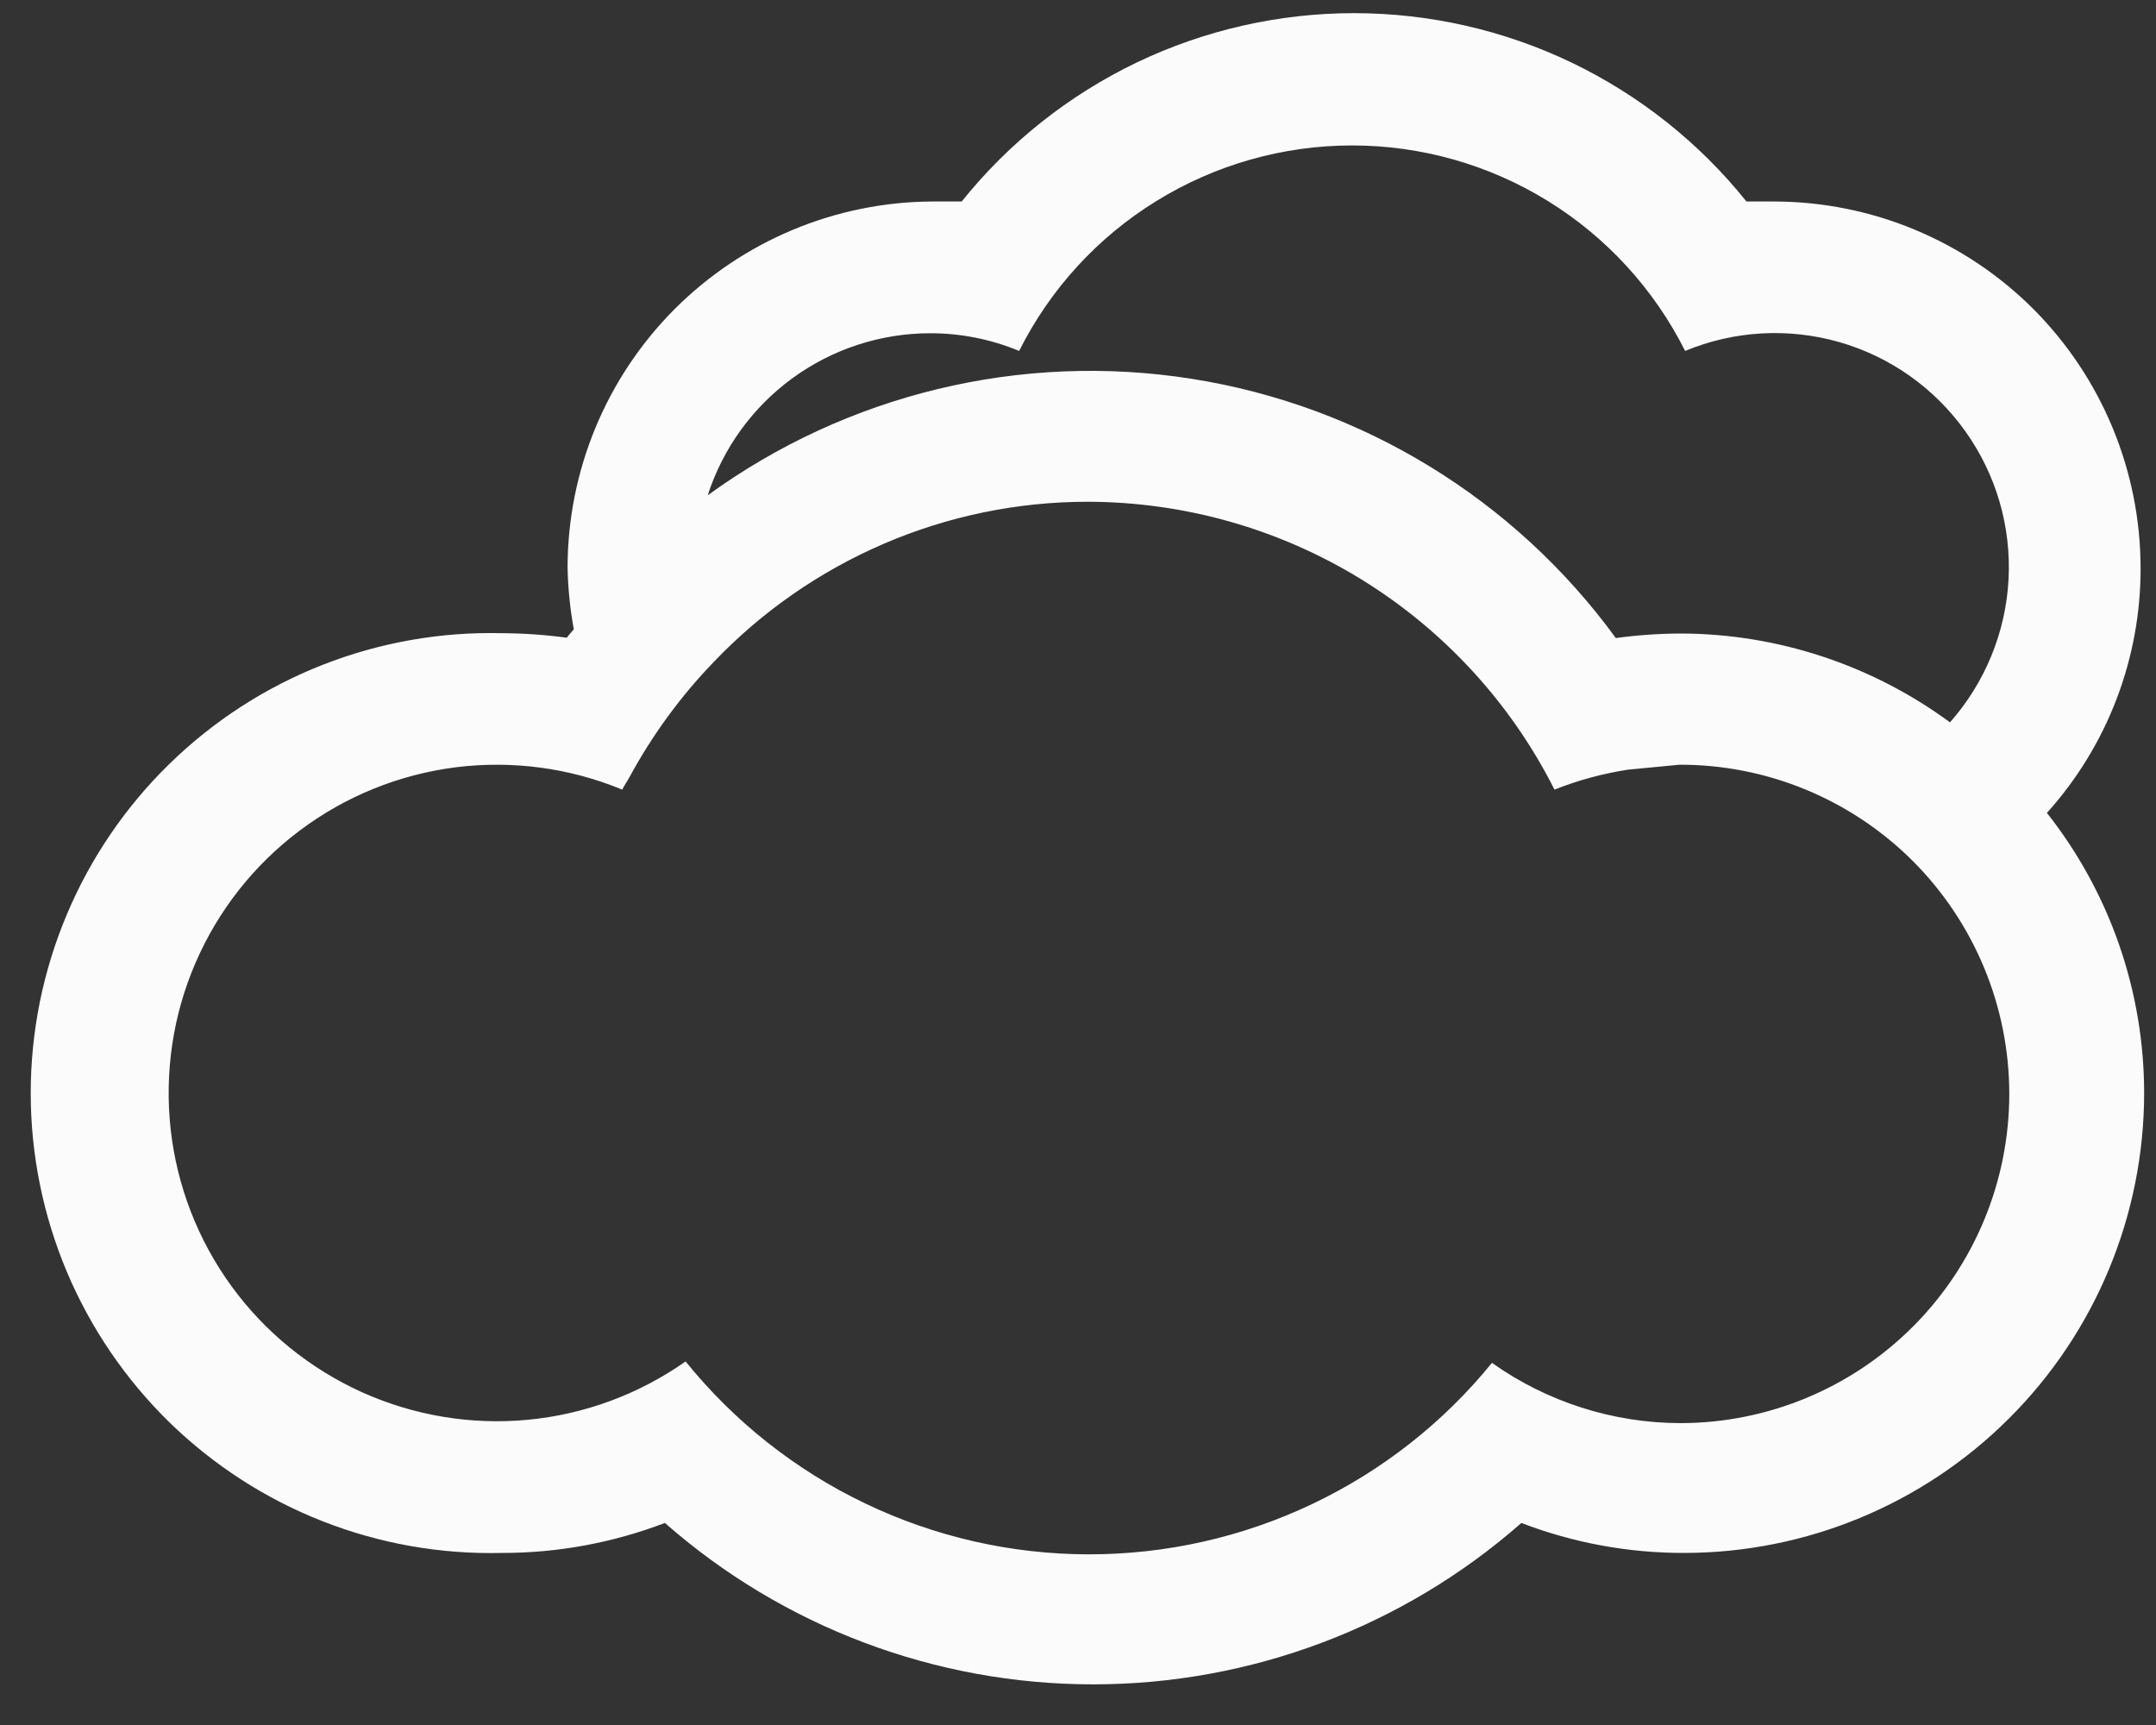 <svg width="20" height="16" viewBox="0 0 20 16" fill="none" xmlns="http://www.w3.org/2000/svg">
<rect x="0" y="0" width="20" height="16" fill="#333333" stroke="none"/>
<path d="M19.857 5.265C19.855 4.365 19.497 3.502 18.861 2.865C18.224 2.229 17.361 1.871 16.461 1.869C16.37 1.869 16.279 1.869 16.201 1.869C15.764 1.324 15.21 0.884 14.58 0.581C13.95 0.279 13.26 0.122 12.561 0.122C11.862 0.122 11.172 0.279 10.542 0.581C9.912 0.884 9.358 1.324 8.921 1.869C8.83 1.869 8.739 1.869 8.645 1.869C7.748 1.874 6.889 2.234 6.255 2.87C5.622 3.506 5.266 4.367 5.265 5.265C5.269 5.457 5.288 5.648 5.323 5.837C5.302 5.863 5.276 5.889 5.258 5.915C5.059 5.888 4.858 5.874 4.657 5.873C4.088 5.859 3.522 5.959 2.992 6.167C2.462 6.375 1.98 6.687 1.572 7.085C1.165 7.482 0.841 7.957 0.62 8.482C0.399 9.006 0.285 9.569 0.285 10.139C0.285 10.708 0.399 11.271 0.62 11.796C0.841 12.32 1.165 12.795 1.572 13.193C1.98 13.59 2.462 13.902 2.992 14.11C3.522 14.318 4.088 14.418 4.657 14.404C5.173 14.405 5.685 14.31 6.168 14.126C7.266 15.091 8.678 15.623 10.14 15.623C11.603 15.623 13.015 15.091 14.113 14.126C14.595 14.311 15.107 14.405 15.624 14.404C16.755 14.403 17.839 13.954 18.639 13.154C19.439 12.355 19.889 11.271 19.89 10.14C19.89 9.197 19.573 8.281 18.988 7.54C19.55 6.916 19.86 6.105 19.857 5.265ZM15.59 13.2C14.963 13.199 14.352 13.004 13.84 12.641C13.388 13.197 12.817 13.645 12.169 13.952C11.522 14.259 10.814 14.418 10.097 14.417C9.38 14.416 8.673 14.255 8.026 13.945C7.38 13.636 6.811 13.186 6.36 12.628C5.927 12.932 5.423 13.119 4.896 13.169C4.37 13.219 3.839 13.13 3.357 12.913C2.875 12.695 2.457 12.356 2.146 11.928C1.835 11.5 1.641 10.999 1.583 10.473C1.525 9.947 1.604 9.415 1.814 8.93C2.024 8.444 2.357 8.021 2.78 7.704C3.203 7.386 3.701 7.184 4.226 7.117C4.751 7.051 5.284 7.122 5.772 7.324C5.793 7.282 5.819 7.246 5.84 7.207C6.051 6.818 6.313 6.459 6.62 6.141C7.068 5.671 7.606 5.298 8.202 5.042C8.798 4.786 9.44 4.654 10.088 4.654C10.987 4.655 11.867 4.905 12.632 5.376C13.397 5.848 14.016 6.522 14.42 7.324C14.639 7.237 14.868 7.175 15.101 7.139L15.58 7.093C16.39 7.091 17.167 7.412 17.741 7.983C18.314 8.555 18.637 9.331 18.639 10.141C18.64 10.951 18.32 11.728 17.748 12.302C17.176 12.876 16.4 13.199 15.59 13.2ZM18.089 6.7C17.364 6.167 16.489 5.878 15.59 5.876C15.389 5.877 15.189 5.891 14.989 5.918C14.047 4.626 12.631 3.761 11.051 3.513C9.472 3.265 7.859 3.654 6.565 4.594C6.706 4.158 6.981 3.778 7.351 3.508C7.721 3.238 8.167 3.092 8.625 3.091C8.909 3.09 9.191 3.146 9.454 3.255C9.741 2.682 10.182 2.2 10.728 1.864C11.274 1.527 11.902 1.349 12.543 1.349C13.184 1.349 13.812 1.527 14.358 1.864C14.903 2.2 15.344 2.682 15.632 3.255C16.085 3.067 16.589 3.038 17.062 3.173C17.534 3.308 17.946 3.6 18.231 4C18.517 4.4 18.658 4.884 18.632 5.375C18.606 5.865 18.414 6.332 18.089 6.7Z" fill="#FBFBFB"/>
</svg>
